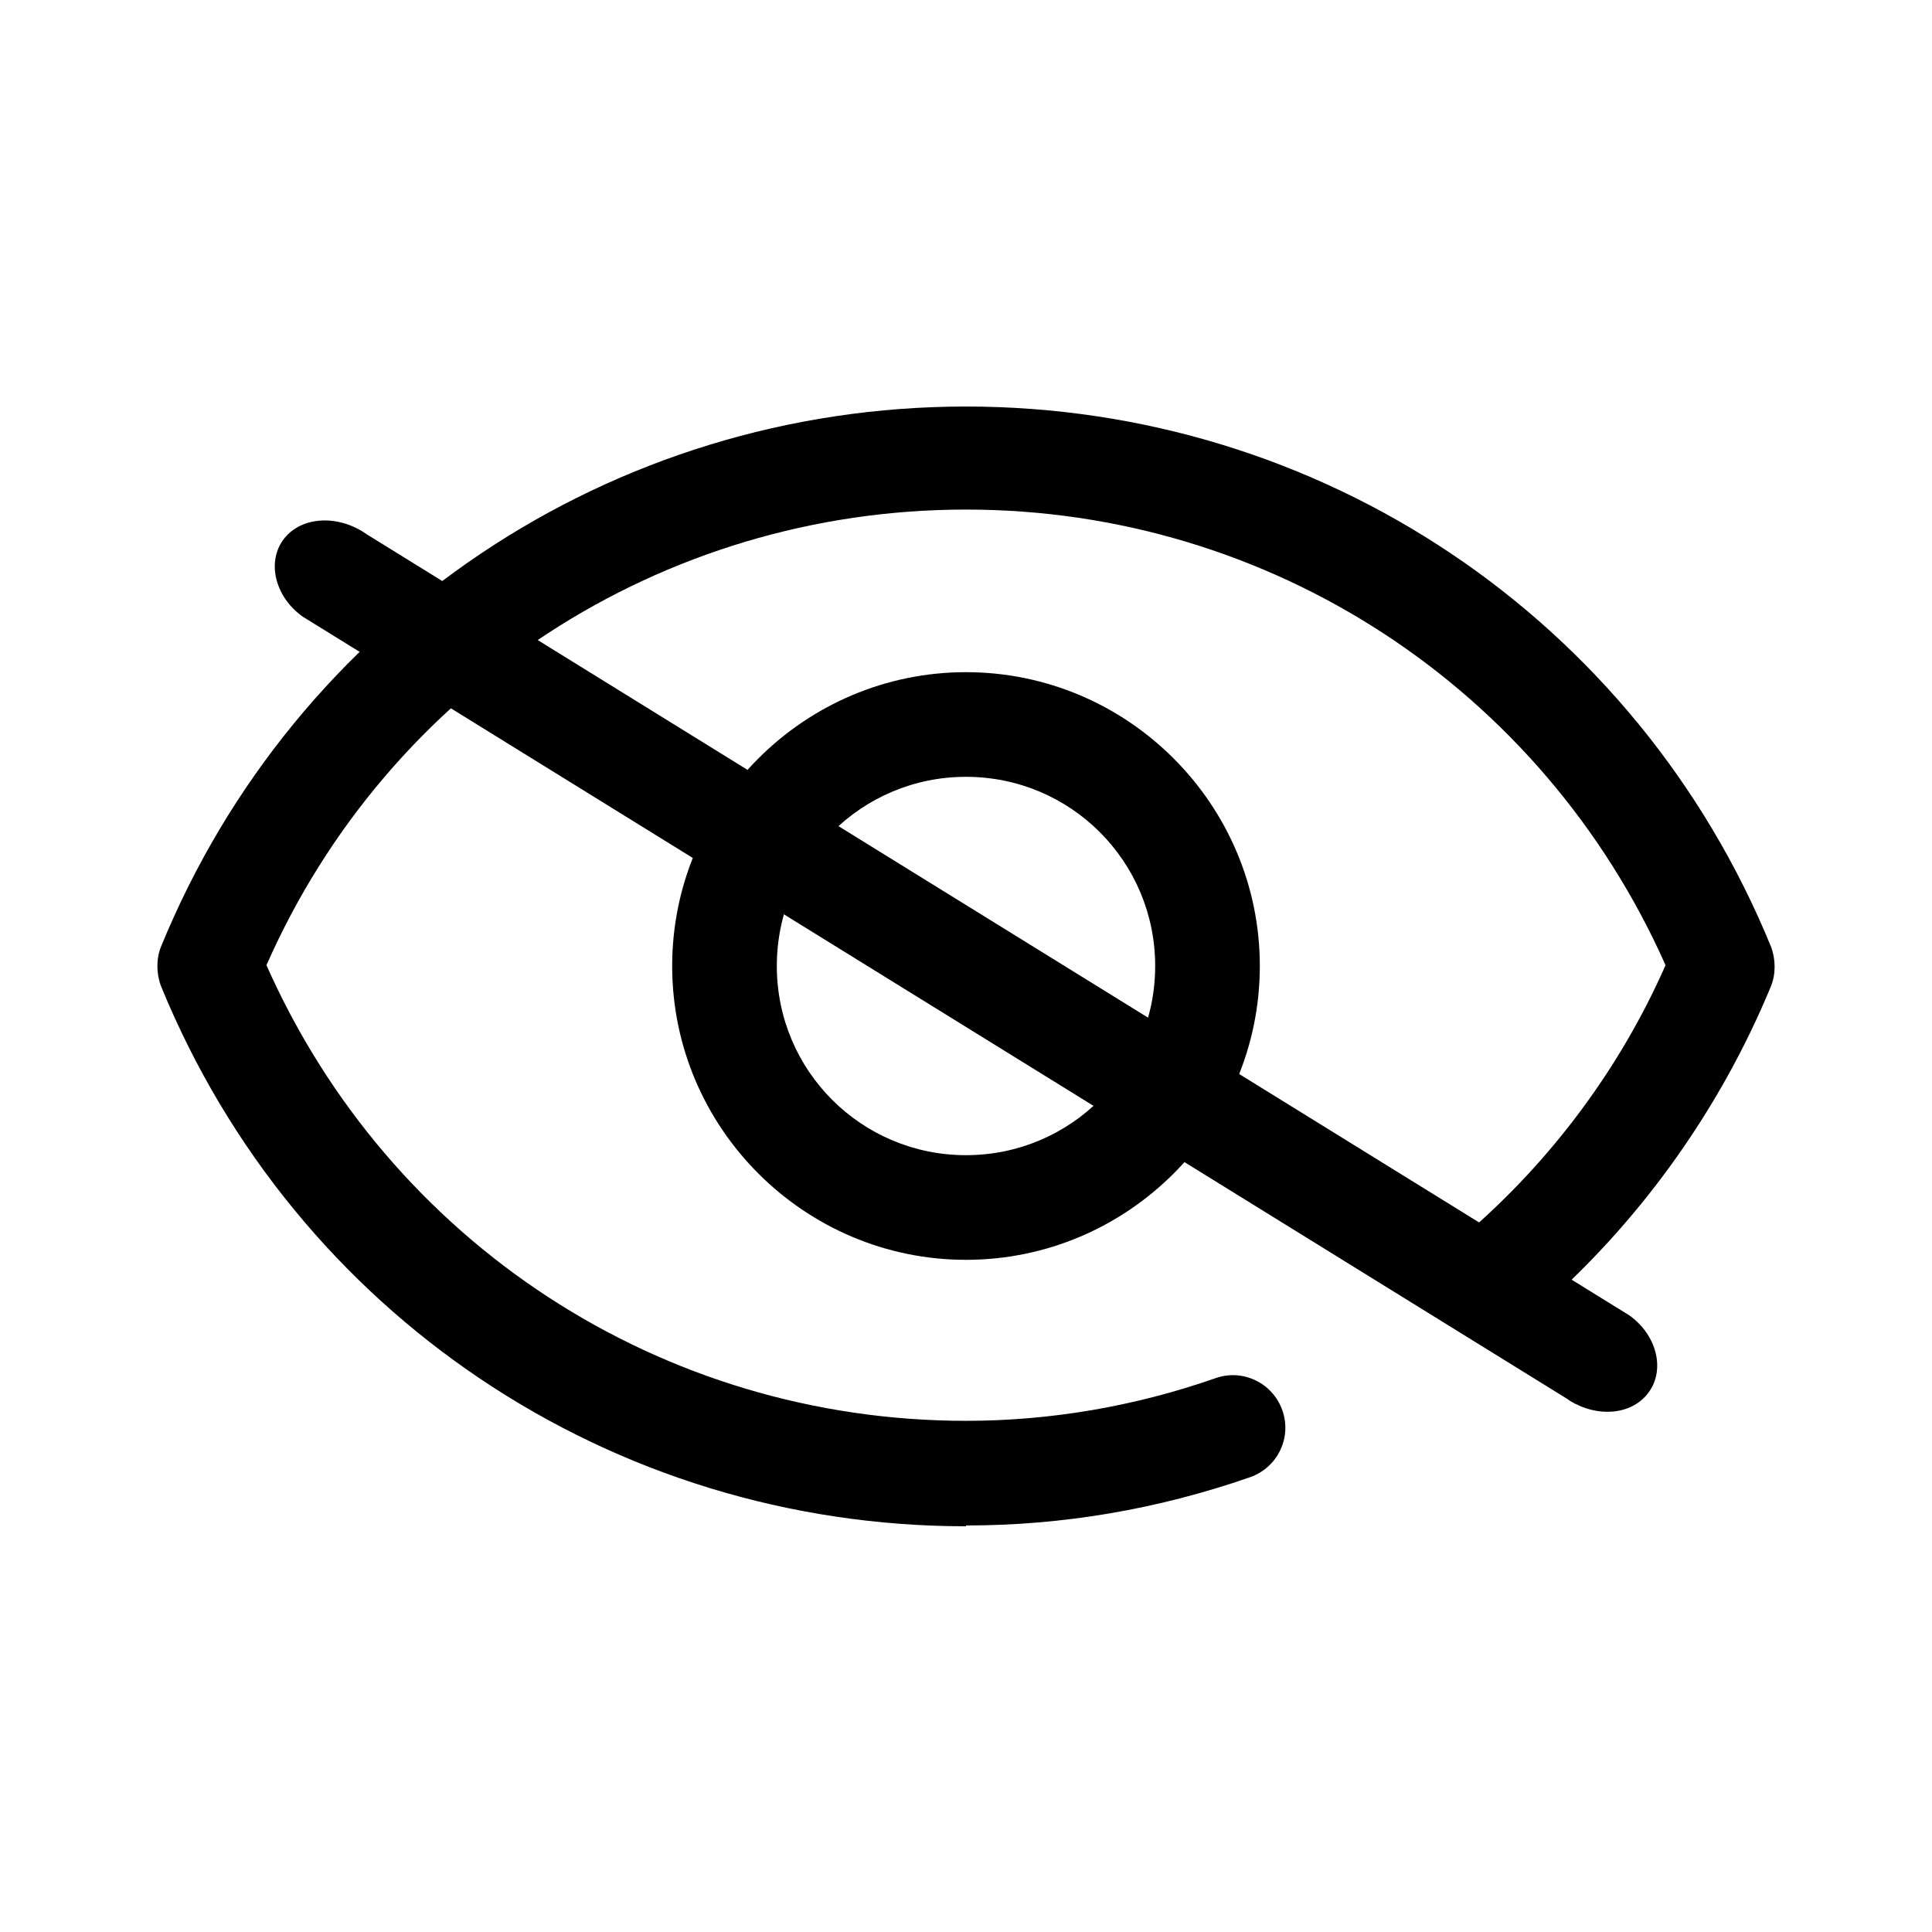 <?xml version="1.0" encoding="UTF-8"?>
<svg id="TL" xmlns="http://www.w3.org/2000/svg" viewBox="0 0 24 24">
  <path d="M12,15.65c-2.01,0-3.65-1.64-3.65-3.65s1.64-3.65,3.65-3.65,3.65,1.64,3.65,3.65-1.64,3.65-3.65,3.65ZM12,9.65c-1.3,0-2.35,1.05-2.35,2.35s1.05,2.35,2.35,2.35,2.35-1.05,2.35-2.35-1.05-2.35-2.35-2.35Z"/>
  <path d="M12,18.96c-4.4,0-8.33-2.63-10-6.71-.06-.16-.06-.34,0-.49,1.67-4.08,5.6-6.71,10-6.71s8.33,2.63,10,6.71c.06.16.06.34,0,.49-.64,1.55-1.65,2.96-2.94,4.07-.27.23-.68.2-.92-.07-.23-.27-.21-.68.07-.92,1.07-.92,1.92-2.07,2.48-3.34-1.53-3.44-4.91-5.66-8.69-5.66s-7.17,2.21-8.69,5.66c1.53,3.45,4.91,5.66,8.69,5.66,1.05,0,2.1-.18,3.1-.53.34-.12.71.06.83.4s-.06.71-.4.83c-1.15.4-2.33.6-3.53.6Z"/>
  <path d="M19.5,17.4s-.04-.03-.06-.04L3.76,7.66c-.35-.25-.45-.69-.23-.97.22-.28.68-.3,1.03-.05l15.68,9.7c.35.25.45.69.23.97-.21.27-.63.3-.97.09Z"/>
</svg>